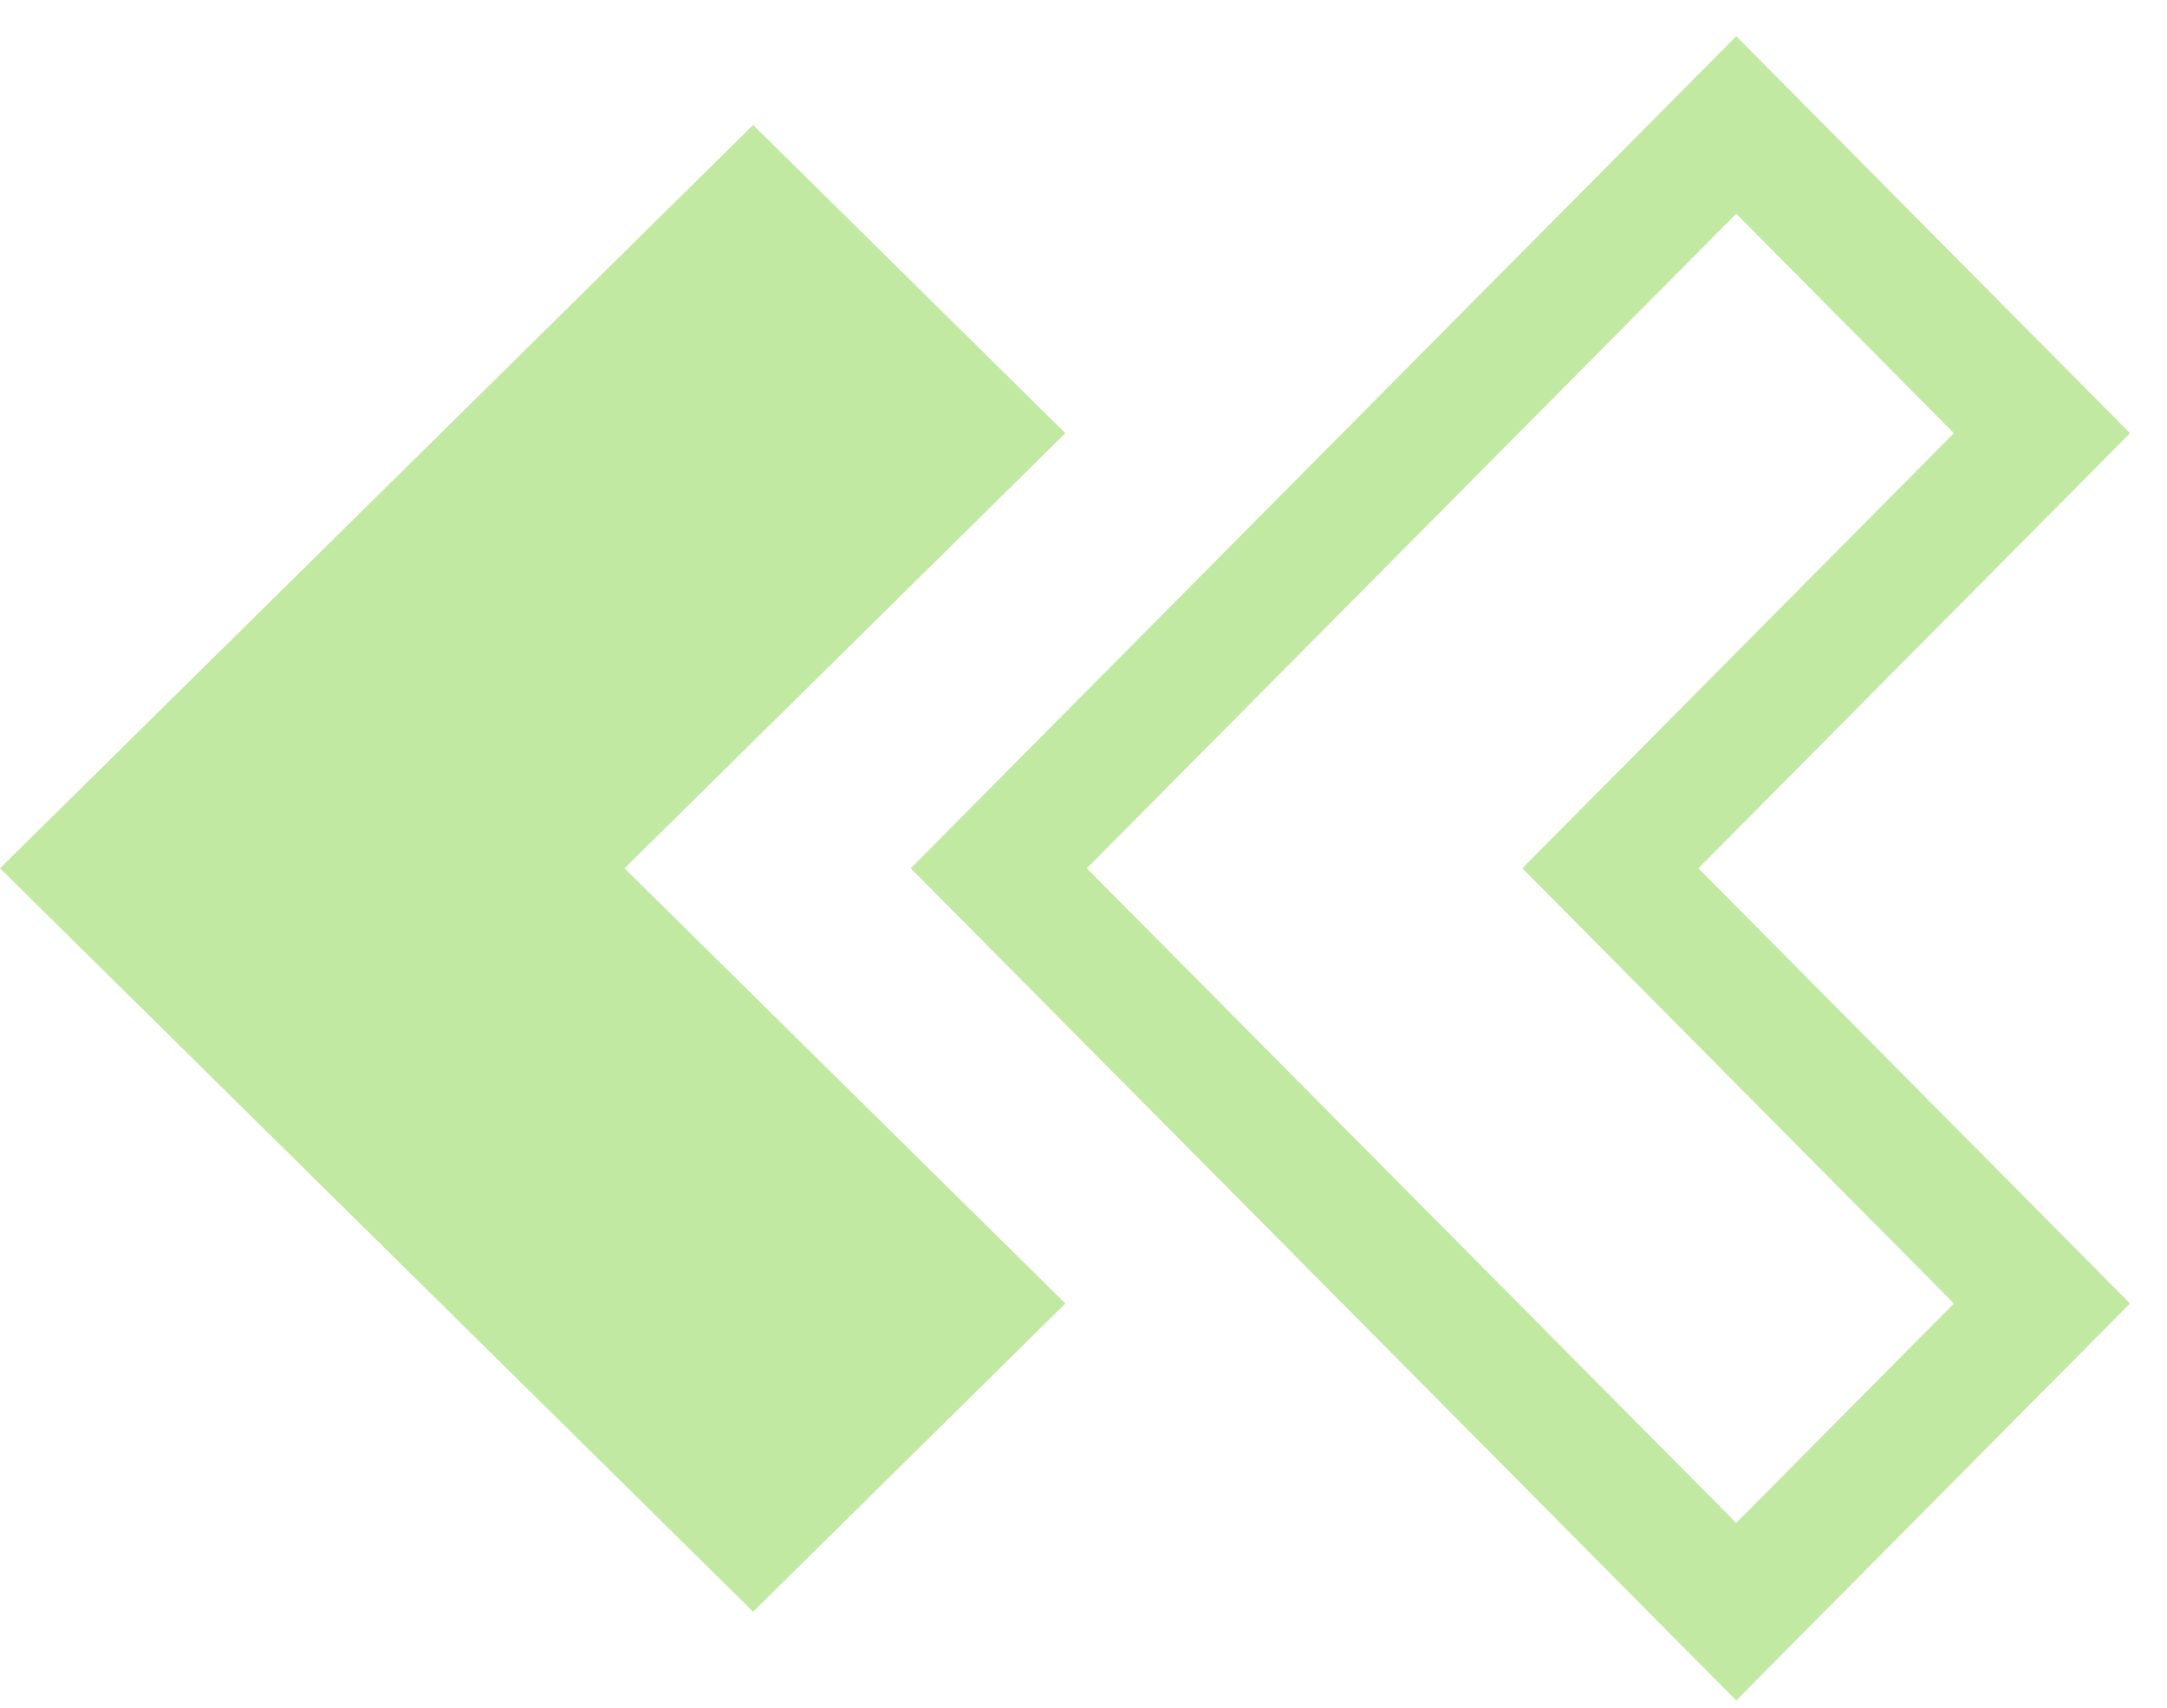 <svg width="52" height="41" viewBox="0 0 52 41" fill="none" xmlns="http://www.w3.org/2000/svg">
<g opacity="0.5">
<path d="M-7.79916e-07 20.842L18.072 38.685L25.565 31.287L14.986 20.842L25.565 10.398L18.072 3L-7.79916e-07 20.842Z" fill="#84D444"/>
<path d="M23.967 20.842L41.663 38.685L49 31.287L38.642 20.842L49 10.398L41.663 3L23.967 20.842Z" stroke="#84D444" stroke-width="3"/>
</g>
</svg>
